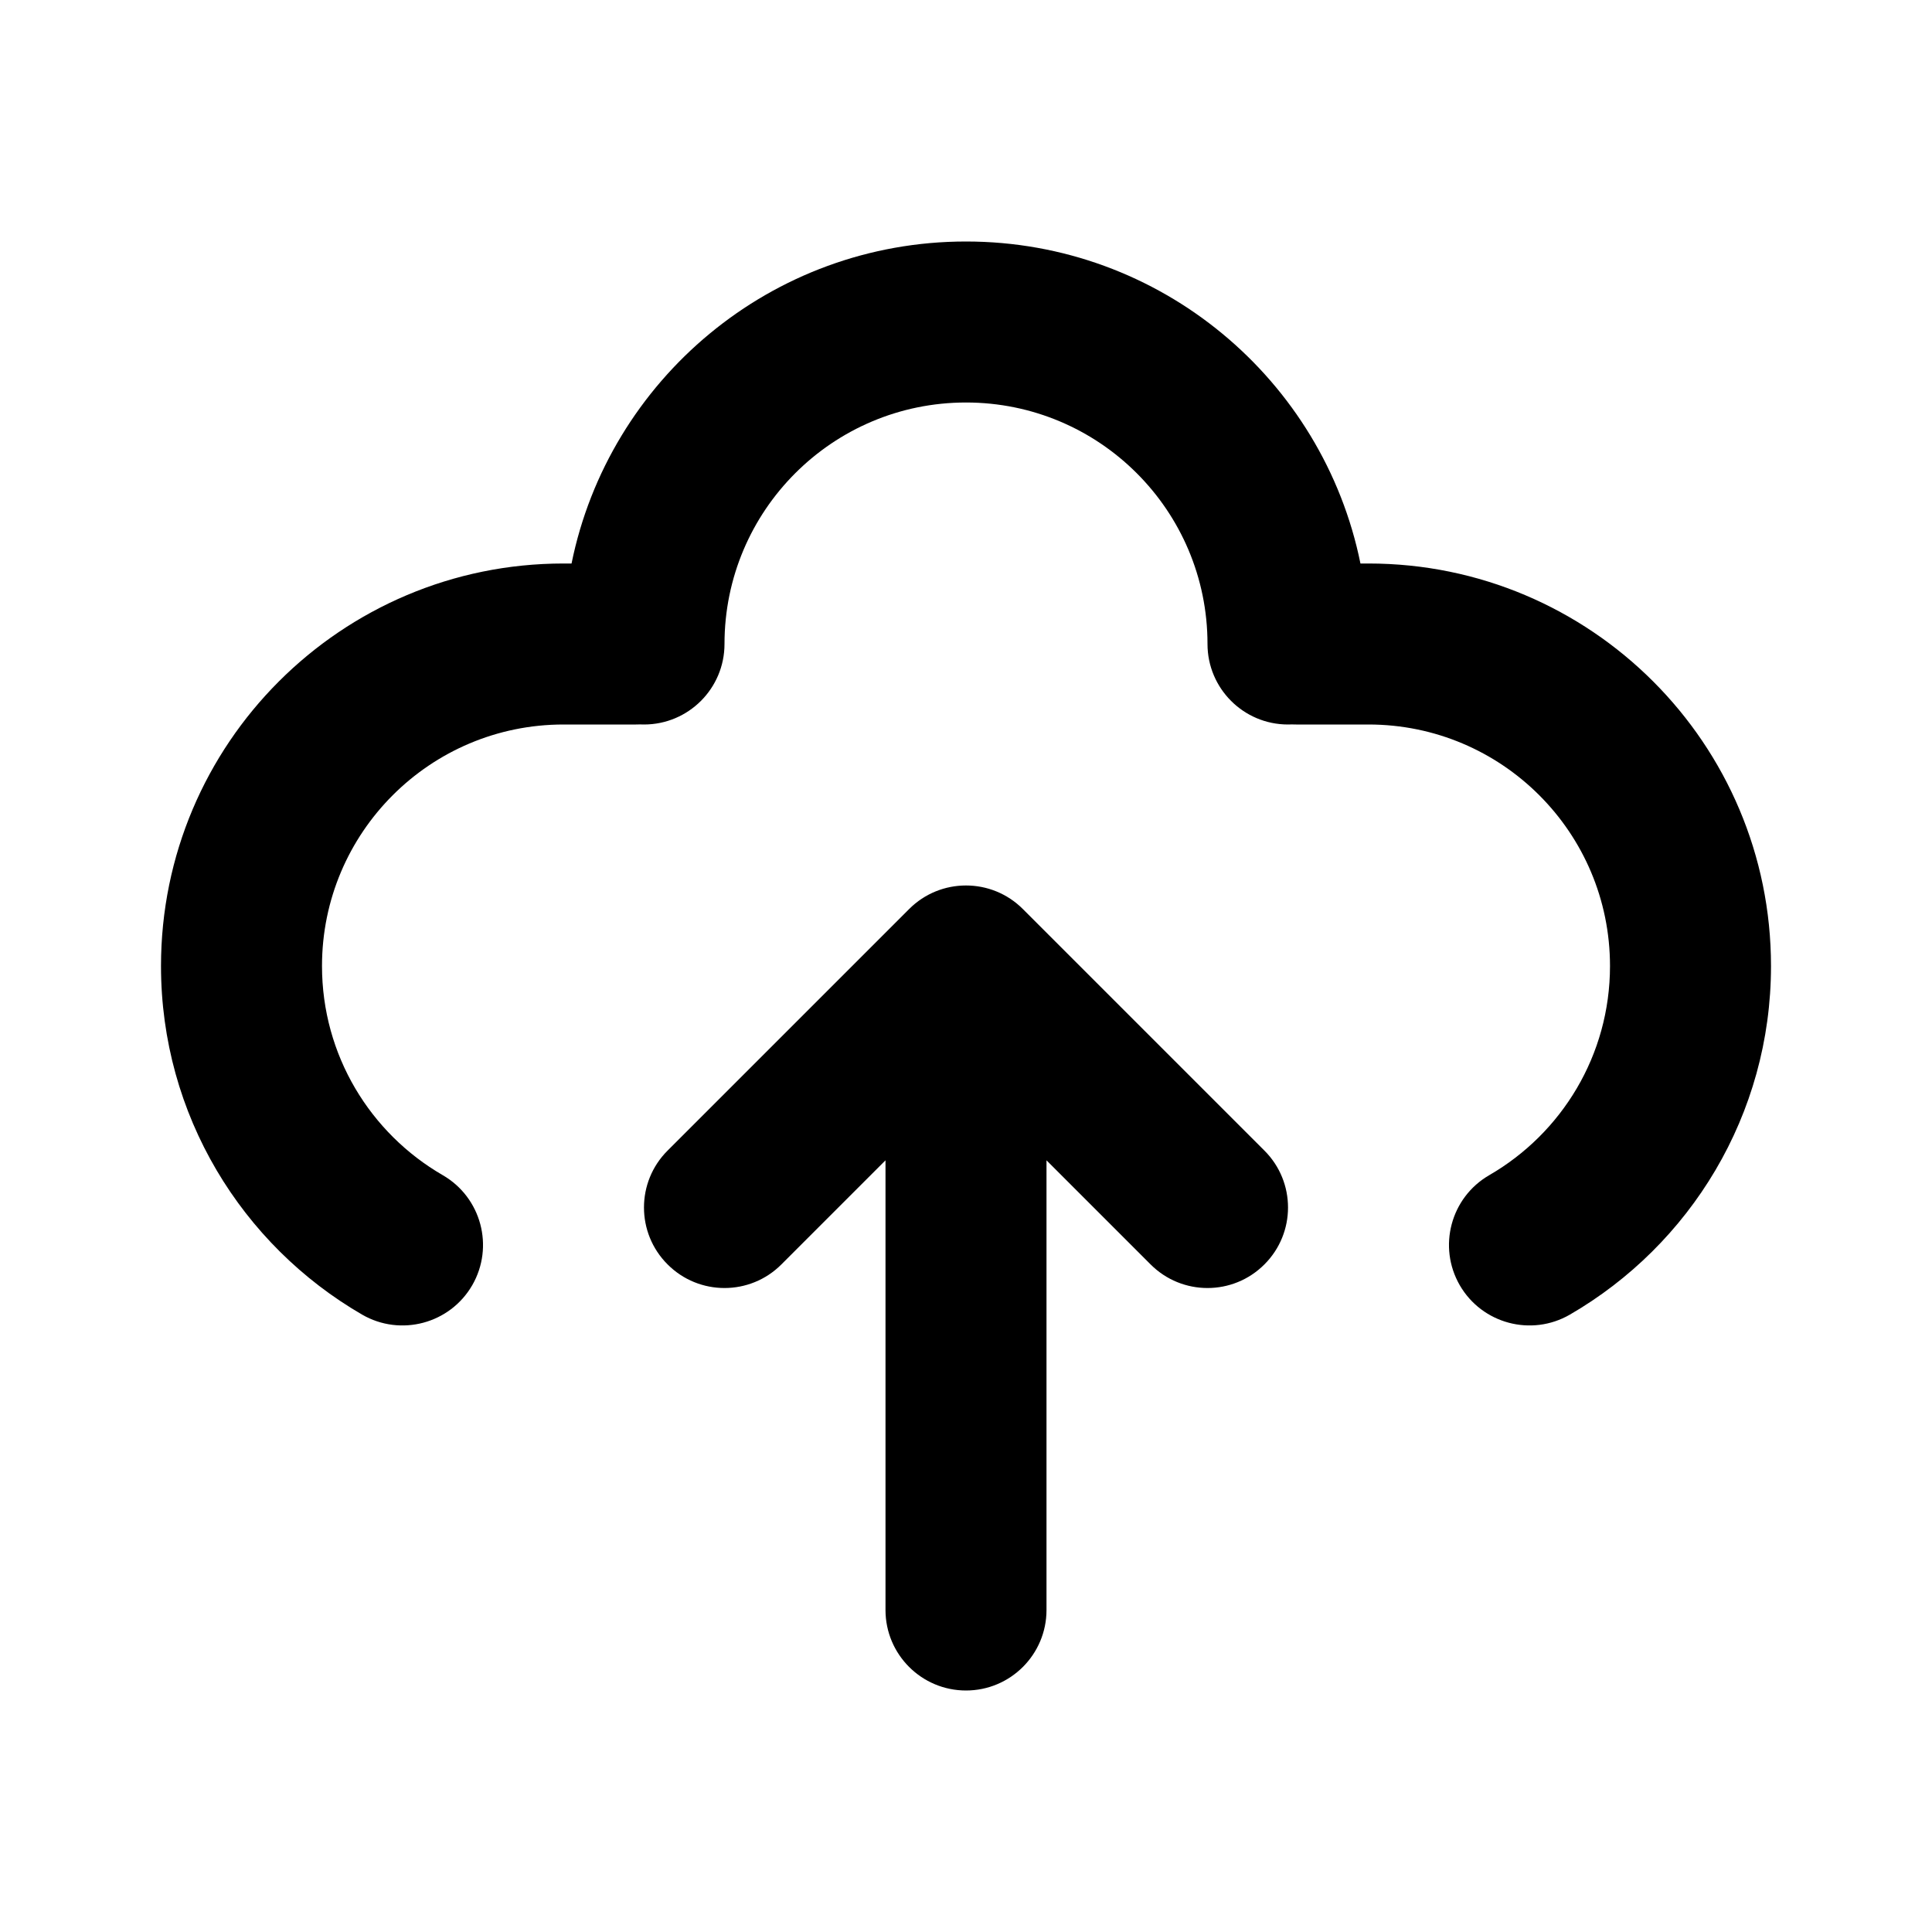 <svg width="24" height="24" viewBox="0 0 24 24" fill="none" xmlns="http://www.w3.org/2000/svg">
<path fill-rule="evenodd" clip-rule="evenodd" d="M9 8C9 6.343 10.343 5 12 5C13.657 5 15 6.343 15 8C15 8.552 15.448 9 16 9C16.015 9 16.031 9 16.046 8.999C16.064 9 16.082 9 16.101 9H16.101L16.101 9H16.101L16.102 9L16.107 9L16.125 9L16.193 9L16.421 9L17 9C18.657 9 20 10.343 20 12C20 13.109 19.399 14.079 18.499 14.599C18.021 14.876 17.858 15.488 18.134 15.966C18.411 16.444 19.023 16.607 19.501 16.331C20.993 15.467 22 13.852 22 12C22 9.239 19.762 7 17 7L16.9 7C16.437 4.718 14.419 3 12 3C9.581 3 7.563 4.718 7.1 7H7.1H7.098H7.095H7.093H7.091H7.089H7.087H7.084H7.082H7.08H7.078H7.076H7.074H7.071H7.069H7.067H7.065H7.063H7.061H7.058H7.056H7.054H7.052H7.05H7.048H7.046H7.043H7.041H7.039H7.037H7.035H7.033H7.031H7.029H7.027H7.025H7.023H7.02H7.018H7.016H7.014H7.012H7.01H7.008H7.006H7.004H7.002H7C4.239 7 2 9.239 2 12C2 13.852 3.007 15.467 4.499 16.331C4.977 16.607 5.589 16.444 5.866 15.966C6.142 15.488 5.979 14.876 5.501 14.599C4.601 14.079 4 13.109 4 12C4 10.343 5.343 9 7 9H7.002H7.004H7.006H7.008H7.01H7.012H7.014H7.016H7.018H7.02H7.023H7.025H7.027H7.029H7.031H7.033H7.035H7.037H7.039H7.041H7.043H7.046H7.048H7.05H7.052H7.054H7.056H7.058H7.061H7.063H7.065H7.067H7.069H7.071H7.074H7.076H7.078H7.08H7.082H7.084H7.087H7.089H7.091H7.093H7.095H7.098H7.1H7.102H7.104H7.106H7.109H7.111H7.113H7.115H7.118H7.12H7.122H7.124H7.127H7.129H7.131H7.133H7.136H7.138H7.14H7.142H7.145H7.147H7.149H7.151H7.154H7.156H7.158H7.161H7.163H7.165H7.167H7.17H7.172H7.174H7.177H7.179H7.181H7.183H7.186H7.188H7.19H7.193H7.195H7.197H7.2H7.202H7.204H7.207H7.209H7.211H7.214H7.216H7.218H7.221H7.223H7.225H7.228H7.23H7.232H7.235H7.237H7.239H7.242H7.244H7.246H7.249H7.251H7.253H7.256H7.258H7.26H7.263H7.265H7.267H7.27H7.272H7.275H7.277H7.279H7.282H7.284H7.286H7.289H7.291H7.293H7.296H7.298H7.3H7.303H7.305H7.308H7.31H7.312H7.315H7.317H7.319H7.322H7.324H7.326H7.329H7.331H7.333H7.336H7.338H7.341H7.343H7.345H7.348H7.35H7.352H7.355H7.357H7.359H7.362H7.364H7.366H7.369H7.371H7.373H7.376H7.378H7.381H7.383H7.385H7.388H7.39H7.392H7.395H7.397H7.399H7.402H7.404H7.406H7.409H7.411H7.413H7.416H7.418H7.42H7.423H7.425H7.427H7.43H7.432H7.434H7.437H7.439H7.441H7.443H7.446H7.448H7.45H7.453H7.455H7.457H7.46H7.462H7.464H7.466H7.469H7.471H7.473H7.476H7.478H7.48H7.482H7.485H7.487H7.489H7.491H7.494H7.496H7.498H7.5H7.503H7.505H7.507H7.509H7.512H7.514H7.516H7.518H7.521H7.523H7.525H7.527H7.529H7.532H7.534H7.536H7.538H7.541H7.543H7.545H7.547H7.549H7.551H7.554H7.556H7.558H7.56H7.562H7.564H7.567H7.569H7.571H7.573H7.575H7.577H7.579H7.582H7.584H7.586H7.588H7.59H7.592H7.594H7.596H7.598H7.601H7.603H7.605H7.607H7.609H7.611H7.613H7.615H7.617H7.619H7.621H7.623H7.625H7.627H7.629H7.631H7.633H7.635H7.637H7.639H7.641H7.643H7.645H7.647H7.649H7.651H7.653H7.655H7.657H7.659H7.661H7.663H7.665H7.667H7.669H7.671H7.673H7.675H7.677H7.678H7.68H7.682H7.684H7.686H7.688H7.69H7.692H7.693H7.695H7.697H7.699H7.701H7.703H7.704H7.706H7.708H7.71H7.712H7.713H7.715H7.717H7.719H7.721H7.722H7.724H7.726H7.728H7.729H7.731H7.733H7.734H7.736H7.738H7.739H7.741H7.743H7.745H7.746H7.748H7.749H7.751H7.753H7.754H7.756H7.758H7.759H7.761H7.762H7.764H7.766H7.767H7.769H7.77H7.772H7.773H7.775H7.776H7.778H7.779H7.781H7.782H7.784H7.785H7.787H7.788H7.79H7.791H7.793H7.794H7.795H7.797H7.798H7.8H7.801H7.802H7.804H7.805H7.807H7.808H7.809H7.811H7.812H7.813H7.815H7.816H7.817H7.818H7.82H7.821H7.822H7.823H7.825H7.826H7.827H7.828H7.83H7.831H7.832H7.833H7.834H7.835H7.837H7.838H7.839H7.84H7.841H7.842H7.843H7.844H7.845H7.847H7.848H7.849H7.85H7.851H7.852H7.853H7.854H7.855H7.856H7.857H7.858H7.859H7.86H7.86H7.861H7.862H7.863H7.864H7.865H7.866H7.867H7.868H7.868H7.869H7.87H7.871H7.872H7.872H7.873H7.874H7.875H7.875H7.876H7.877H7.878H7.878H7.879H7.88H7.88H7.881H7.882H7.882H7.883H7.884H7.884H7.885H7.885H7.886H7.887H7.887H7.888H7.888H7.889H7.889H7.89H7.89H7.891H7.891H7.892H7.892H7.892H7.893H7.893H7.894H7.894H7.894H7.895H7.895H7.895H7.896H7.896H7.896H7.897H7.897H7.897H7.898H7.898H7.898H7.898H7.898H7.899H7.899H7.899H7.899H7.899H7.899H7.899H7.9H7.9H7.9H7.9H7.9H7.9H7.9H7.9C7.917 9 7.933 9 7.95 8.999C7.967 9 7.983 9 8 9C8.552 9 9 8.552 9 8ZM15.707 14.293L12.707 11.293C12.317 10.902 11.683 10.902 11.293 11.293L8.293 14.293C7.902 14.683 7.902 15.317 8.293 15.707C8.683 16.098 9.317 16.098 9.707 15.707L11 14.414V20C11 20.552 11.448 21 12 21C12.552 21 13 20.552 13 20V14.414L14.293 15.707C14.683 16.098 15.317 16.098 15.707 15.707C16.098 15.317 16.098 14.683 15.707 14.293Z" fill="currentColor"/>
</svg>
